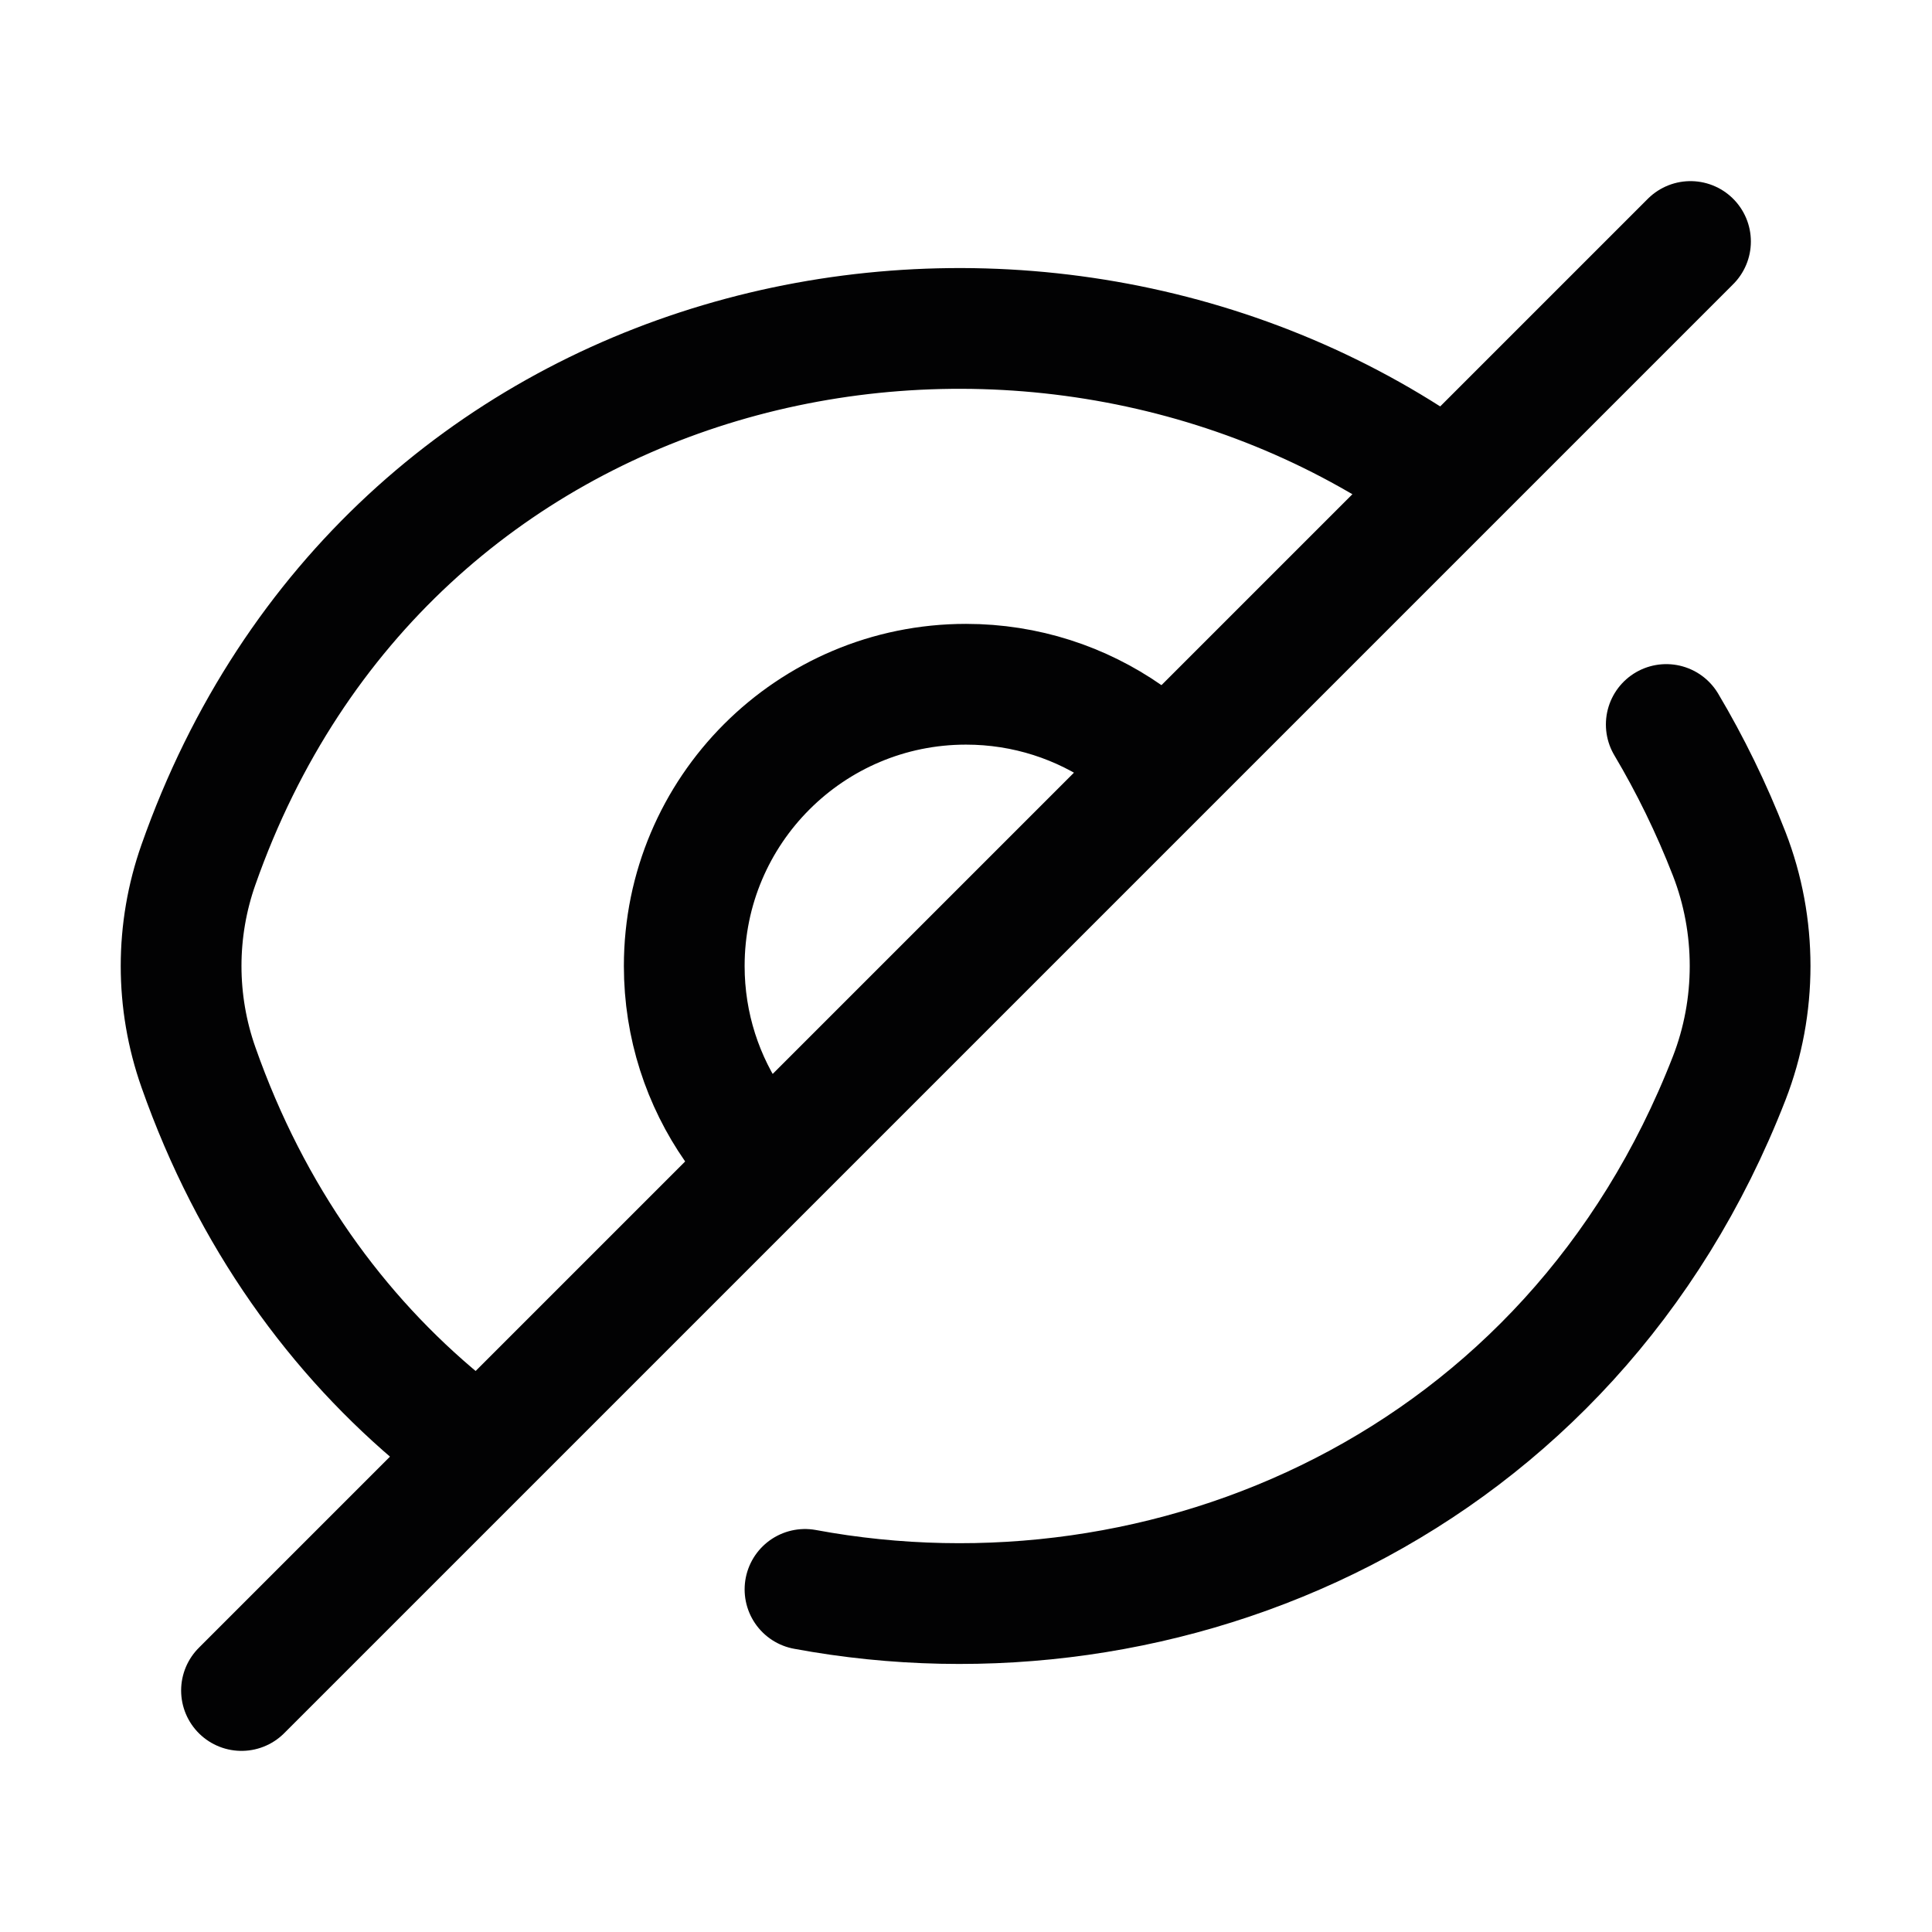 <svg width="24" height="24" viewBox="0 0 24 24" fill="none" xmlns="http://www.w3.org/2000/svg">
<path d="M20.699 9C20.995 9.498 21.258 10.034 21.481 10.607C21.827 11.497 21.827 12.503 21.481 13.393C19.511 18.457 14.485 20.577 10 19.744" stroke="#020203" stroke-width="1.5" stroke-linecap="round" stroke-linejoin="round"/>
<path d="M17.5 5.689C12.403 2.436 4.797 4.113 2.465 10.742C2.178 11.556 2.178 12.444 2.465 13.258C3.119 15.117 4.188 16.586 5.5 17.667" stroke="#020203" stroke-width="1.5" stroke-linecap="round" stroke-linejoin="round"/>
<path d="M21 3L3 21" stroke="#020203" stroke-width="1.5" stroke-linecap="round"/>
<path d="M9.127 14C8.732 13.433 8.5 12.744 8.5 12C8.5 10.067 10.067 8.5 12 8.5C12.744 8.5 13.433 8.732 14 9.127" stroke="#020203" stroke-width="1.5" stroke-linecap="round"/>
</svg>
